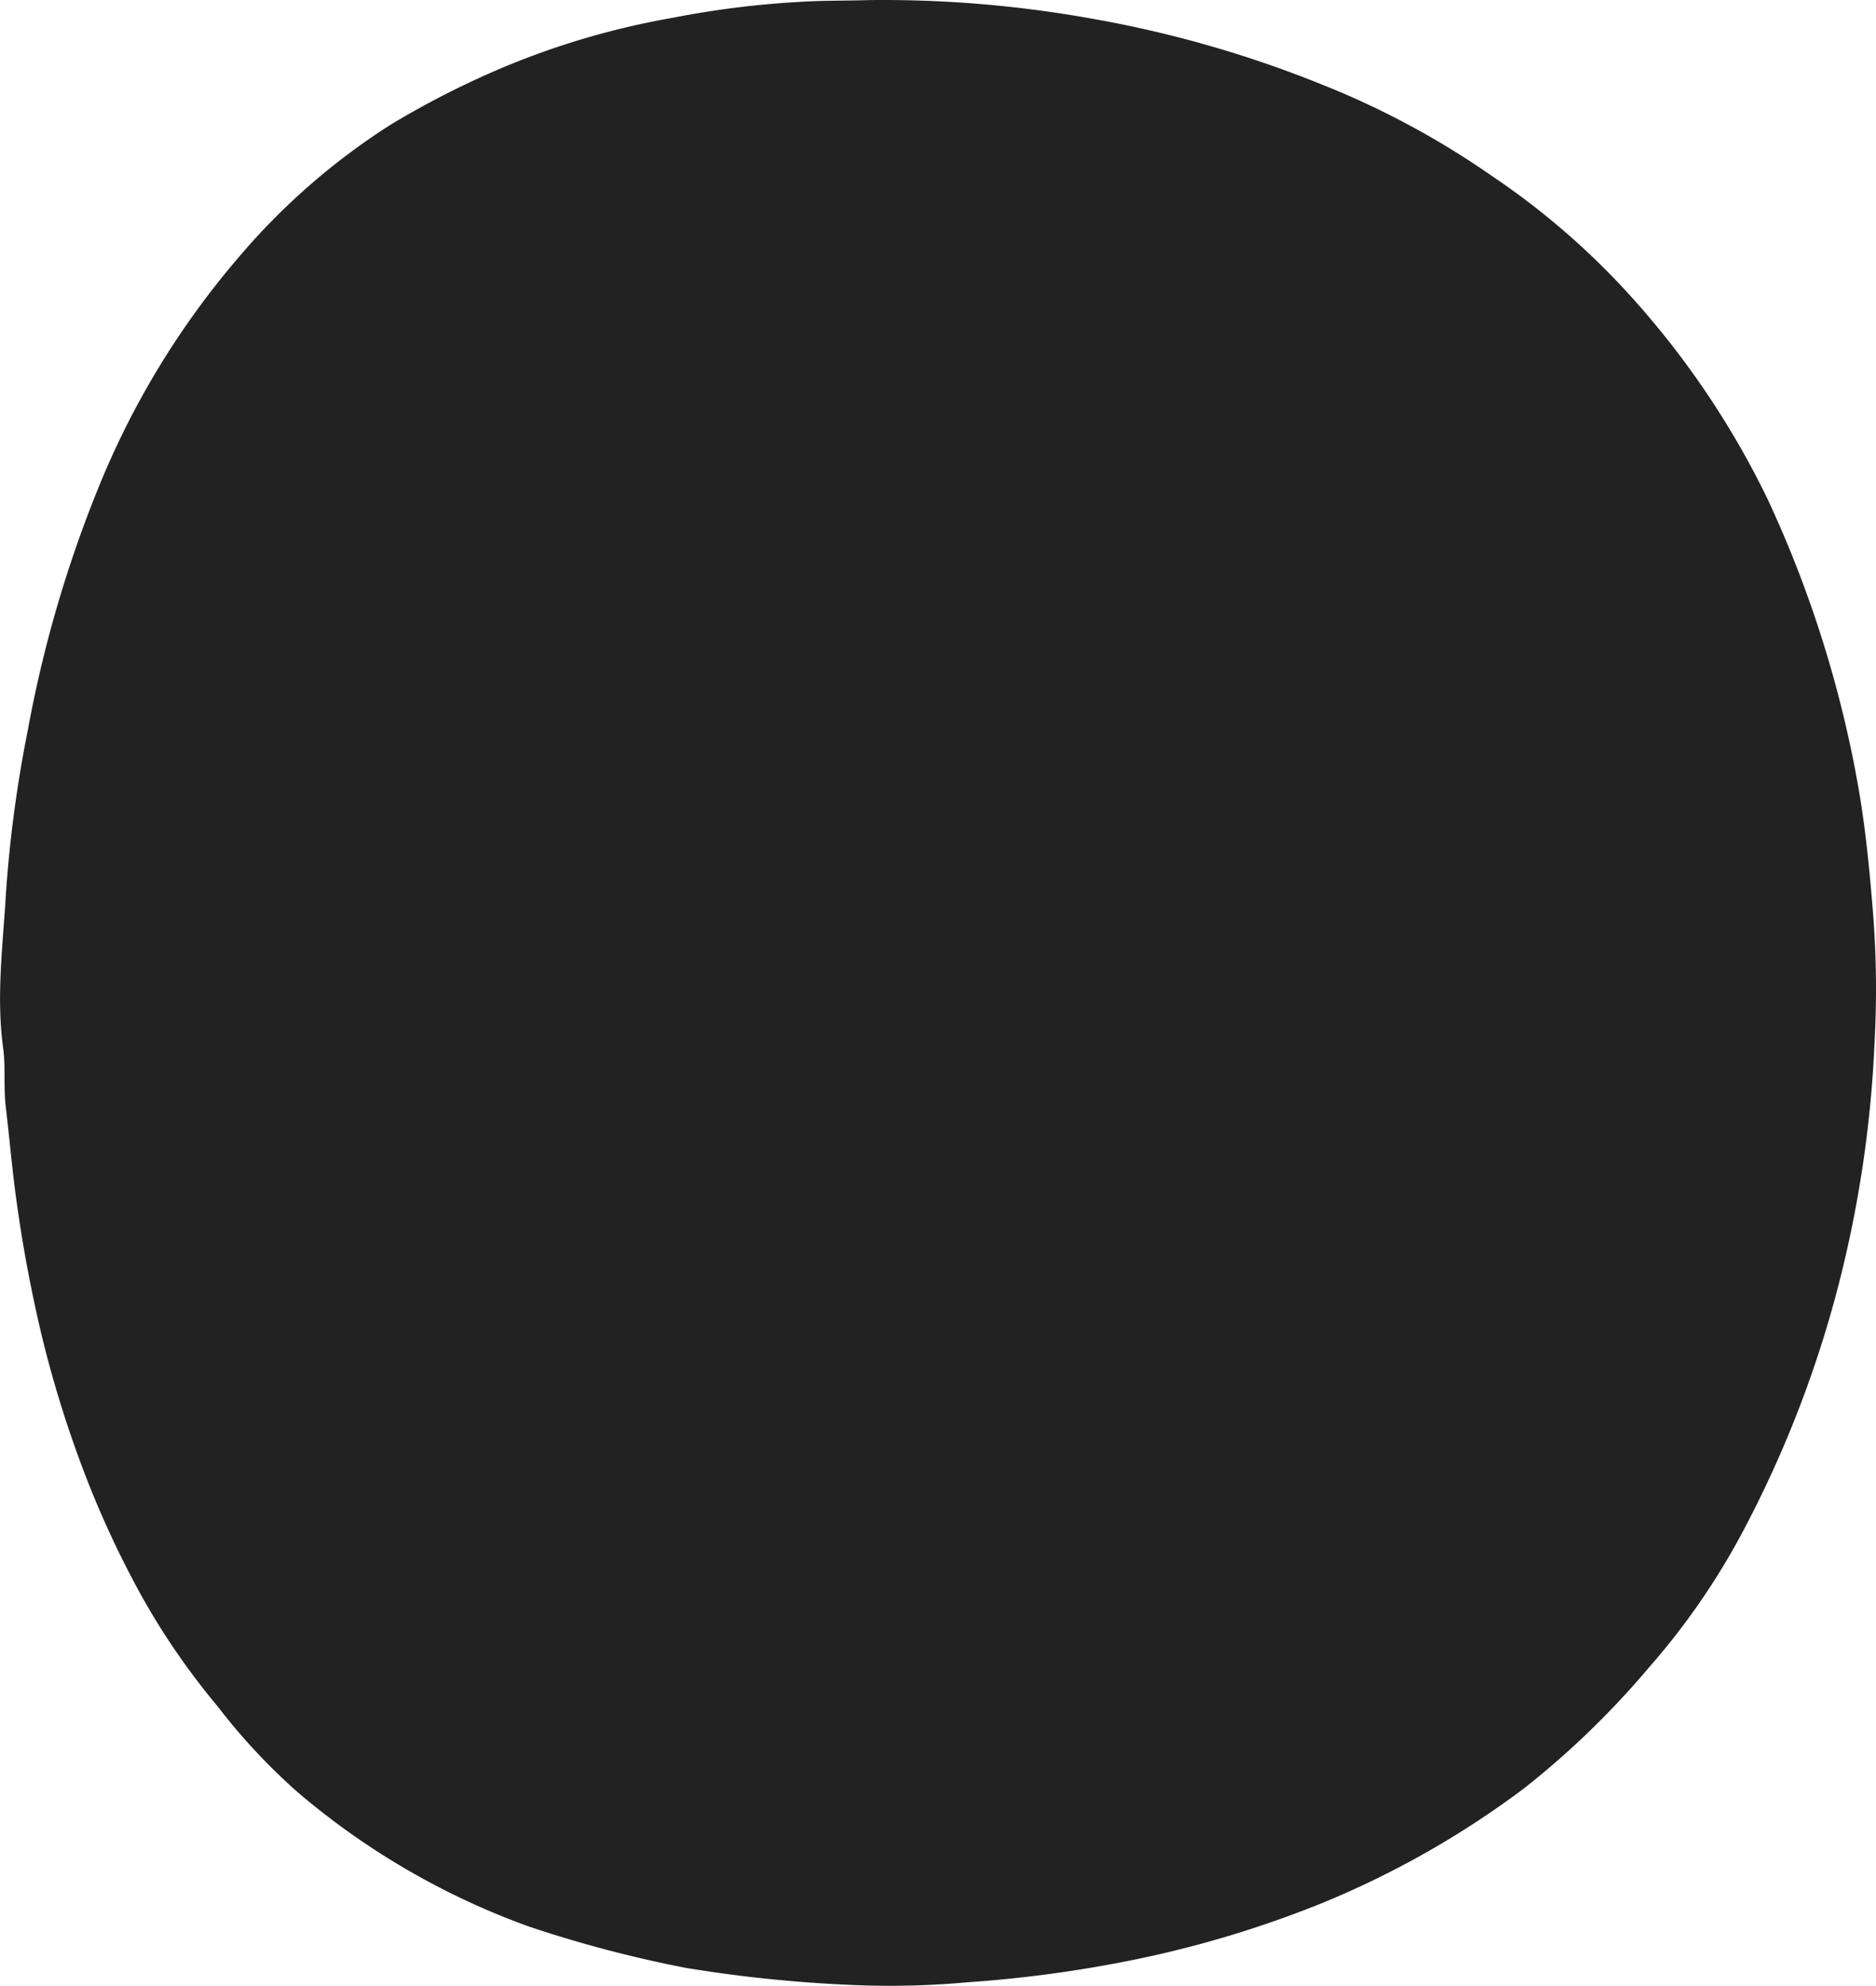 <svg xmlns="http://www.w3.org/2000/svg" width="133.058" height="140.815" viewBox="0 0 133.058 140.815">
  <path id="Path_1000" data-name="Path 1000" d="M1036.856,4485.713a83.7,83.7,0,0,1,15.858,1.319,80.65,80.65,0,0,1,16.266,4.654,59.588,59.588,0,0,1,12.057,6.473,53.622,53.622,0,0,1,8.867,7.456,61.177,61.177,0,0,1,10.729,15.491,81.909,81.909,0,0,1,6.453,20.536c.519,3.007.8,6.036,1.043,9.077a69.775,69.775,0,0,1,.082,9,83.39,83.39,0,0,1-2.337,16.26,79.756,79.756,0,0,1-6.749,17.852,50.61,50.61,0,0,1-6.928,10.138,60.637,60.637,0,0,1-8.881,8.581,64.76,64.76,0,0,1-14.409,8.156,76.556,76.556,0,0,1-12.969,3.917,90.069,90.069,0,0,1-12.033,1.647,61.32,61.32,0,0,1-7.379.224,97.5,97.5,0,0,1-12.644-1.247,86.84,86.84,0,0,1-11.151-2.943,52.923,52.923,0,0,1-16.377-9.527,43.131,43.131,0,0,1-5.653-6.064,51.161,51.161,0,0,1-5.246-7.558,68.913,68.913,0,0,1-4.494-9.765,80.378,80.378,0,0,1-2.734-8.945q-1.139-4.776-1.808-9.653c-.3-2.186-.485-4.363-.746-6.563-.175-1.42,0-2.856-.2-4.282-.485-3.636,0-7.272.208-10.883a90.345,90.345,0,0,1,1.546-11.549,87.514,87.514,0,0,1,4.974-17.125,59.151,59.151,0,0,1,9.958-16.405,47.782,47.782,0,0,1,10.758-9.406,62.048,62.048,0,0,1,8.329-4.217,56.037,56.037,0,0,1,11.733-3.395,66.016,66.016,0,0,1,8.882-1.12C1033.647,4485.732,1035.45,4485.762,1036.856,4485.713Z" transform="translate(-975.26 -4485.707)" fill="#222"/>
</svg>
